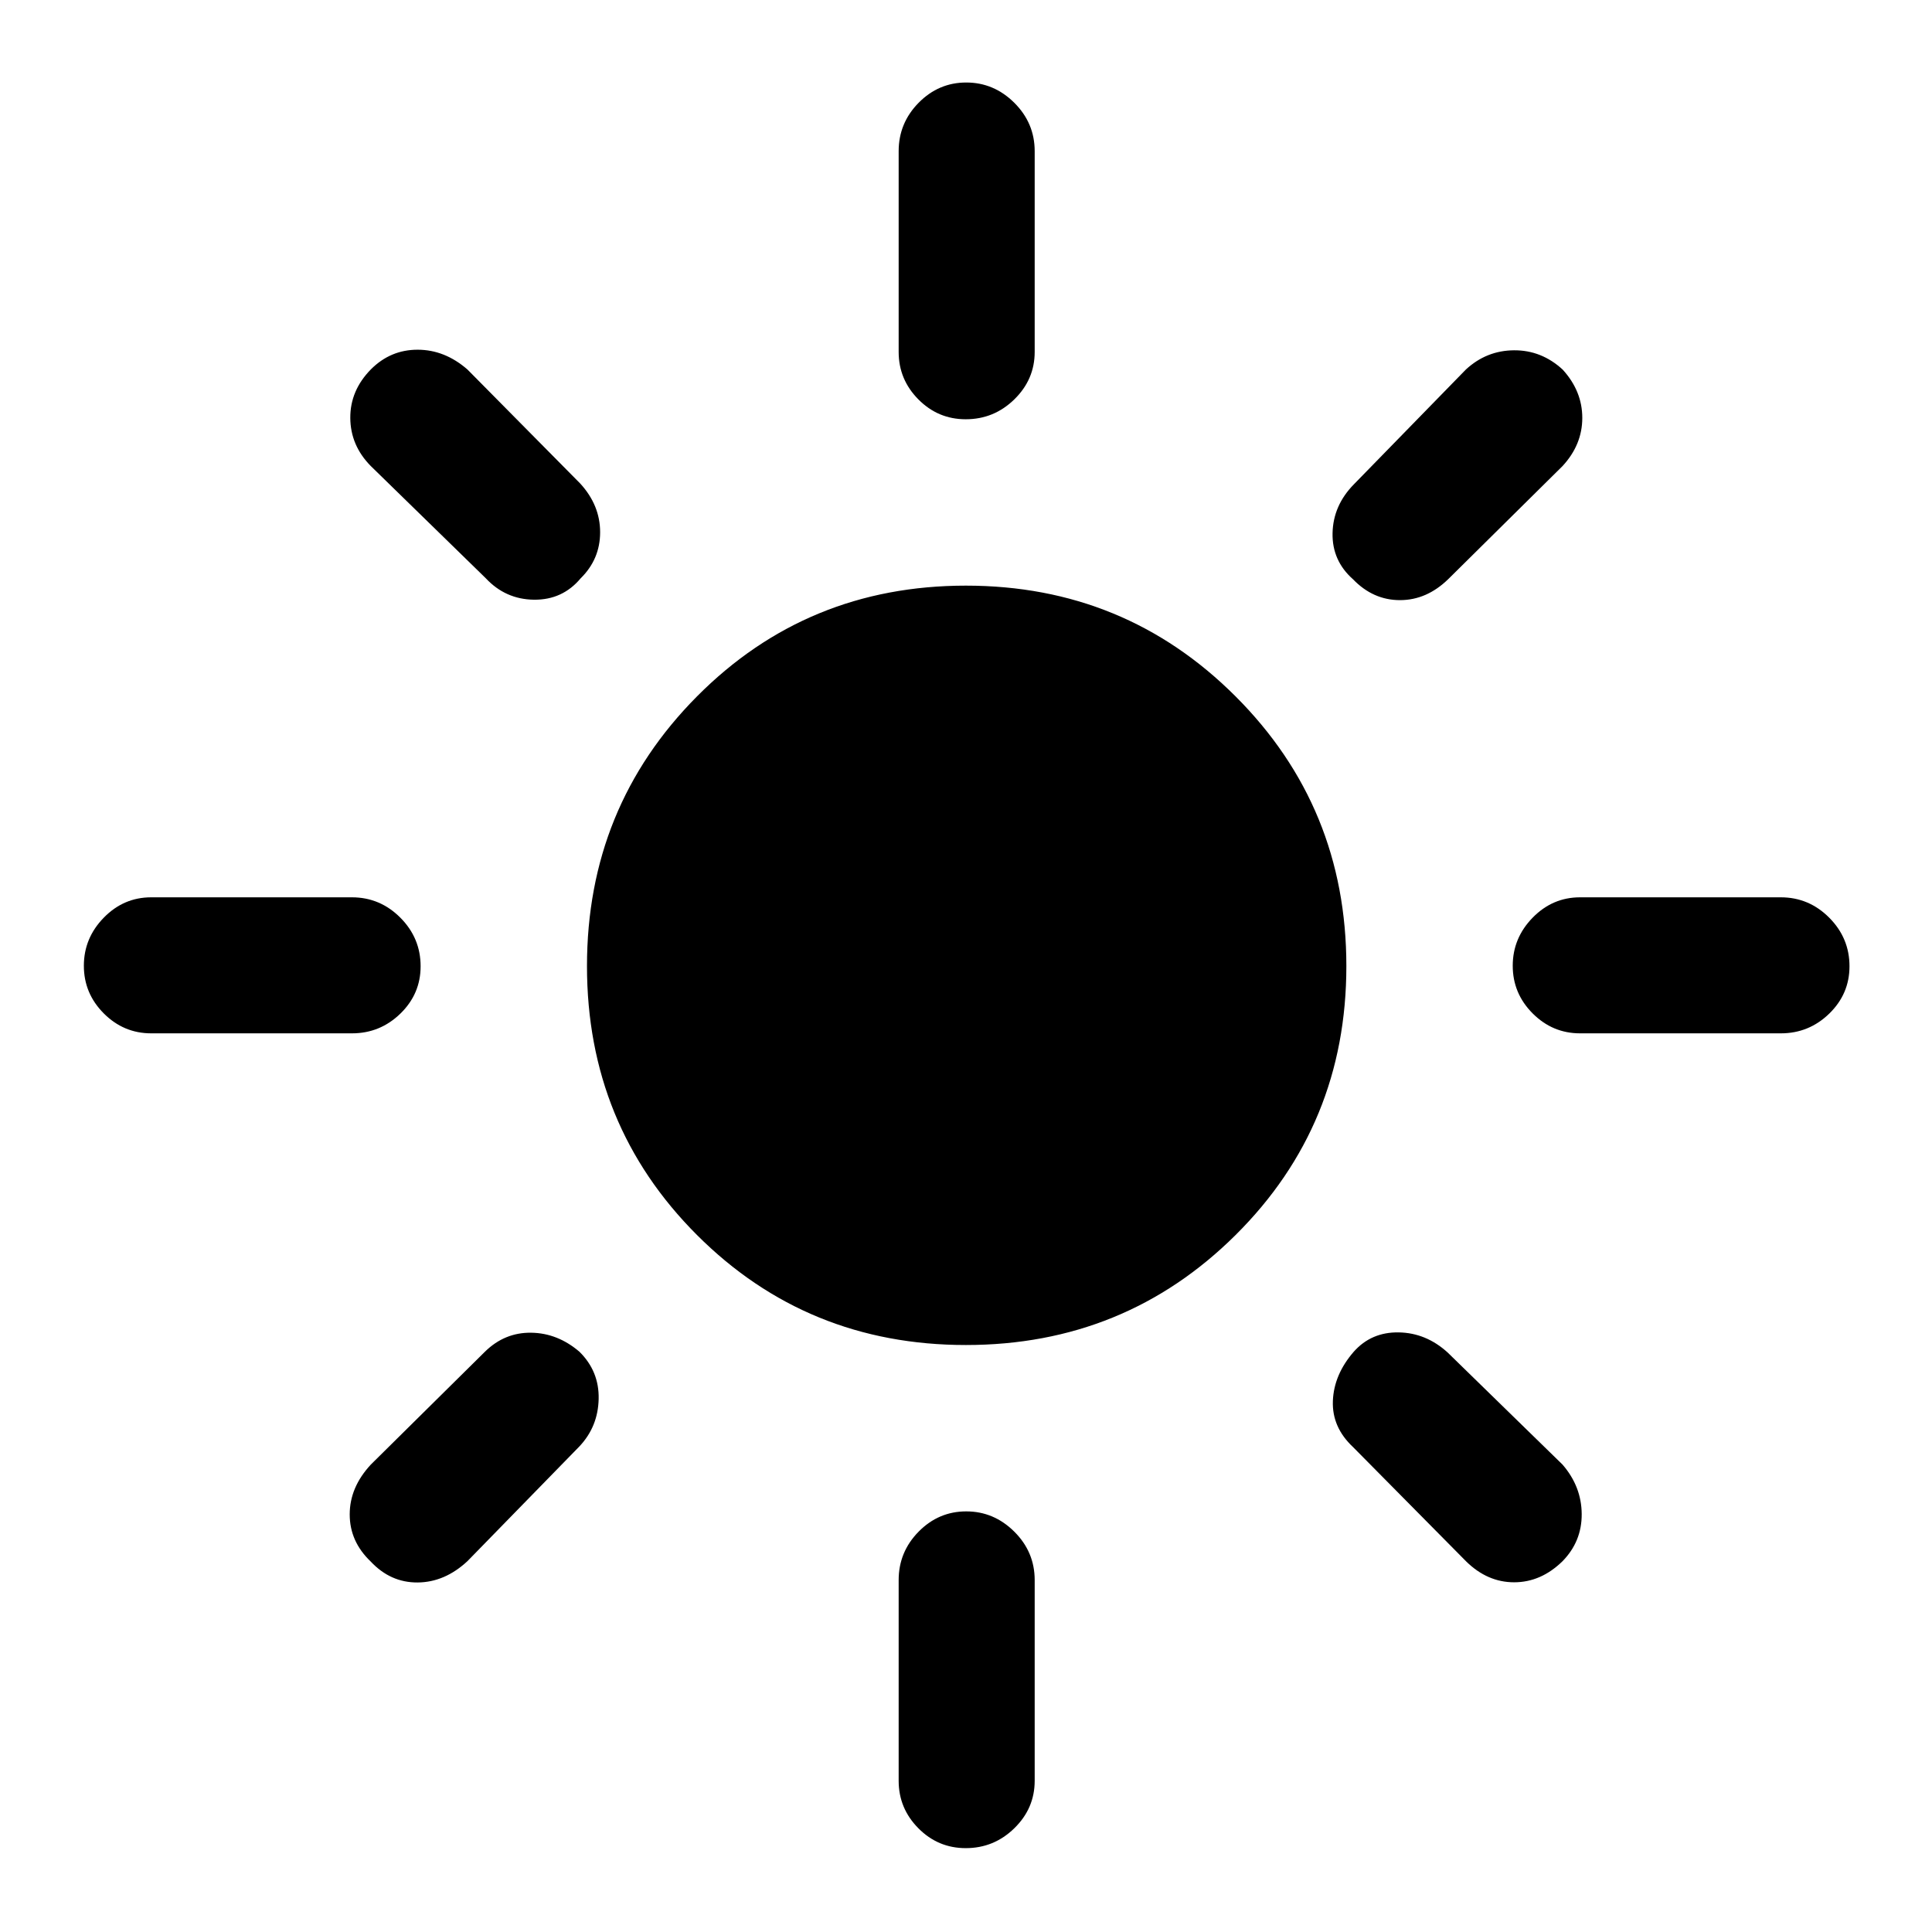 <svg xmlns="http://www.w3.org/2000/svg" height="40" viewBox="0 -960 960 960" width="40"><path d="M479.96-291.67q-78.97 0-133.63-54.66t-54.66-133.63q0-78.96 54.66-134Q400.99-669 479.96-669q78.96 0 134 55.04 55.04 55.04 55.04 134 0 78.97-55.04 133.63t-134 54.66ZM75.13-446.54q-13.7 0-23.58-9.92-9.88-9.92-9.88-23.66 0-13.75 9.88-23.88 9.88-10.13 23.58-10.13h99.74q13.98 0 24.06 10.12Q209-493.9 209-479.87q0 13.76-10.07 23.54-10.08 9.79-24.06 9.79H75.13Zm710 0q-13.7 0-23.58-9.92-9.88-9.92-9.88-23.66 0-13.75 9.88-23.88 9.88-10.13 23.58-10.13h99.74q13.98 0 24.06 10.12Q919-493.9 919-479.87q0 13.76-10.07 23.54-10.08 9.79-24.06 9.79h-99.74ZM479.87-751.67q-13.76 0-23.54-9.88-9.79-9.88-9.79-23.58v-99.74q0-13.98 9.92-24.06Q466.38-919 480.12-919q13.75 0 23.88 10.07 10.13 10.08 10.13 24.06v99.74q0 13.7-10.12 23.58-10.11 9.88-24.14 9.88Zm0 710q-13.76 0-23.54-9.88-9.79-9.88-9.79-23.58v-99.74q0-13.98 9.92-24.06Q466.38-209 480.12-209q13.75 0 23.88 10.07 10.13 10.08 10.13 24.06v99.74q0 13.7-10.12 23.58-10.11 9.88-24.14 9.88ZM241.33-672.72l-57.07-55.69q-10.11-10.23-10.2-23.9-.09-13.66 10.25-24.17 9.72-9.75 23.19-9.75t24.76 9.82l56.07 56.69q9.87 10.78 9.87 24.17 0 13.4-9.67 22.91-9.02 10.79-23.2 10.63-14.18-.17-24-10.71Zm487.08 488.46-56.08-56.69q-10.53-9.85-10.03-22.93t10.37-24.45q8.7-9.82 22.31-9.61 13.6.21 24.35 9.99l57.08 55.69q9.44 10.9 9.53 24.57.09 13.66-9.58 23.5-10.68 10.42-24.01 10.42-13.32 0-23.94-10.49Zm-56.08-487.88q-10.48-9.26-10.19-22.98.3-13.73 10.58-24.21l55.69-57.08q10.23-9.44 23.9-9.53 13.66-.09 24.17 9.58 9.75 10.68 9.75 24.01 0 13.32-9.82 23.94l-56.69 56.08q-10.75 10.53-24.08 10.53-13.33 0-23.31-10.34ZM184.19-184.1q-10.42-9.93-10.42-23.4 0-13.47 10.49-24.76l56.69-56.07q9.79-9.62 22.95-9.45 13.15.16 24.02 9.45 9.85 9.7 9.55 23.44-.29 13.74-9.52 23.56l-55.69 57.07q-11.29 10.49-24.76 10.58-13.47.09-23.31-10.42Z"/></svg>